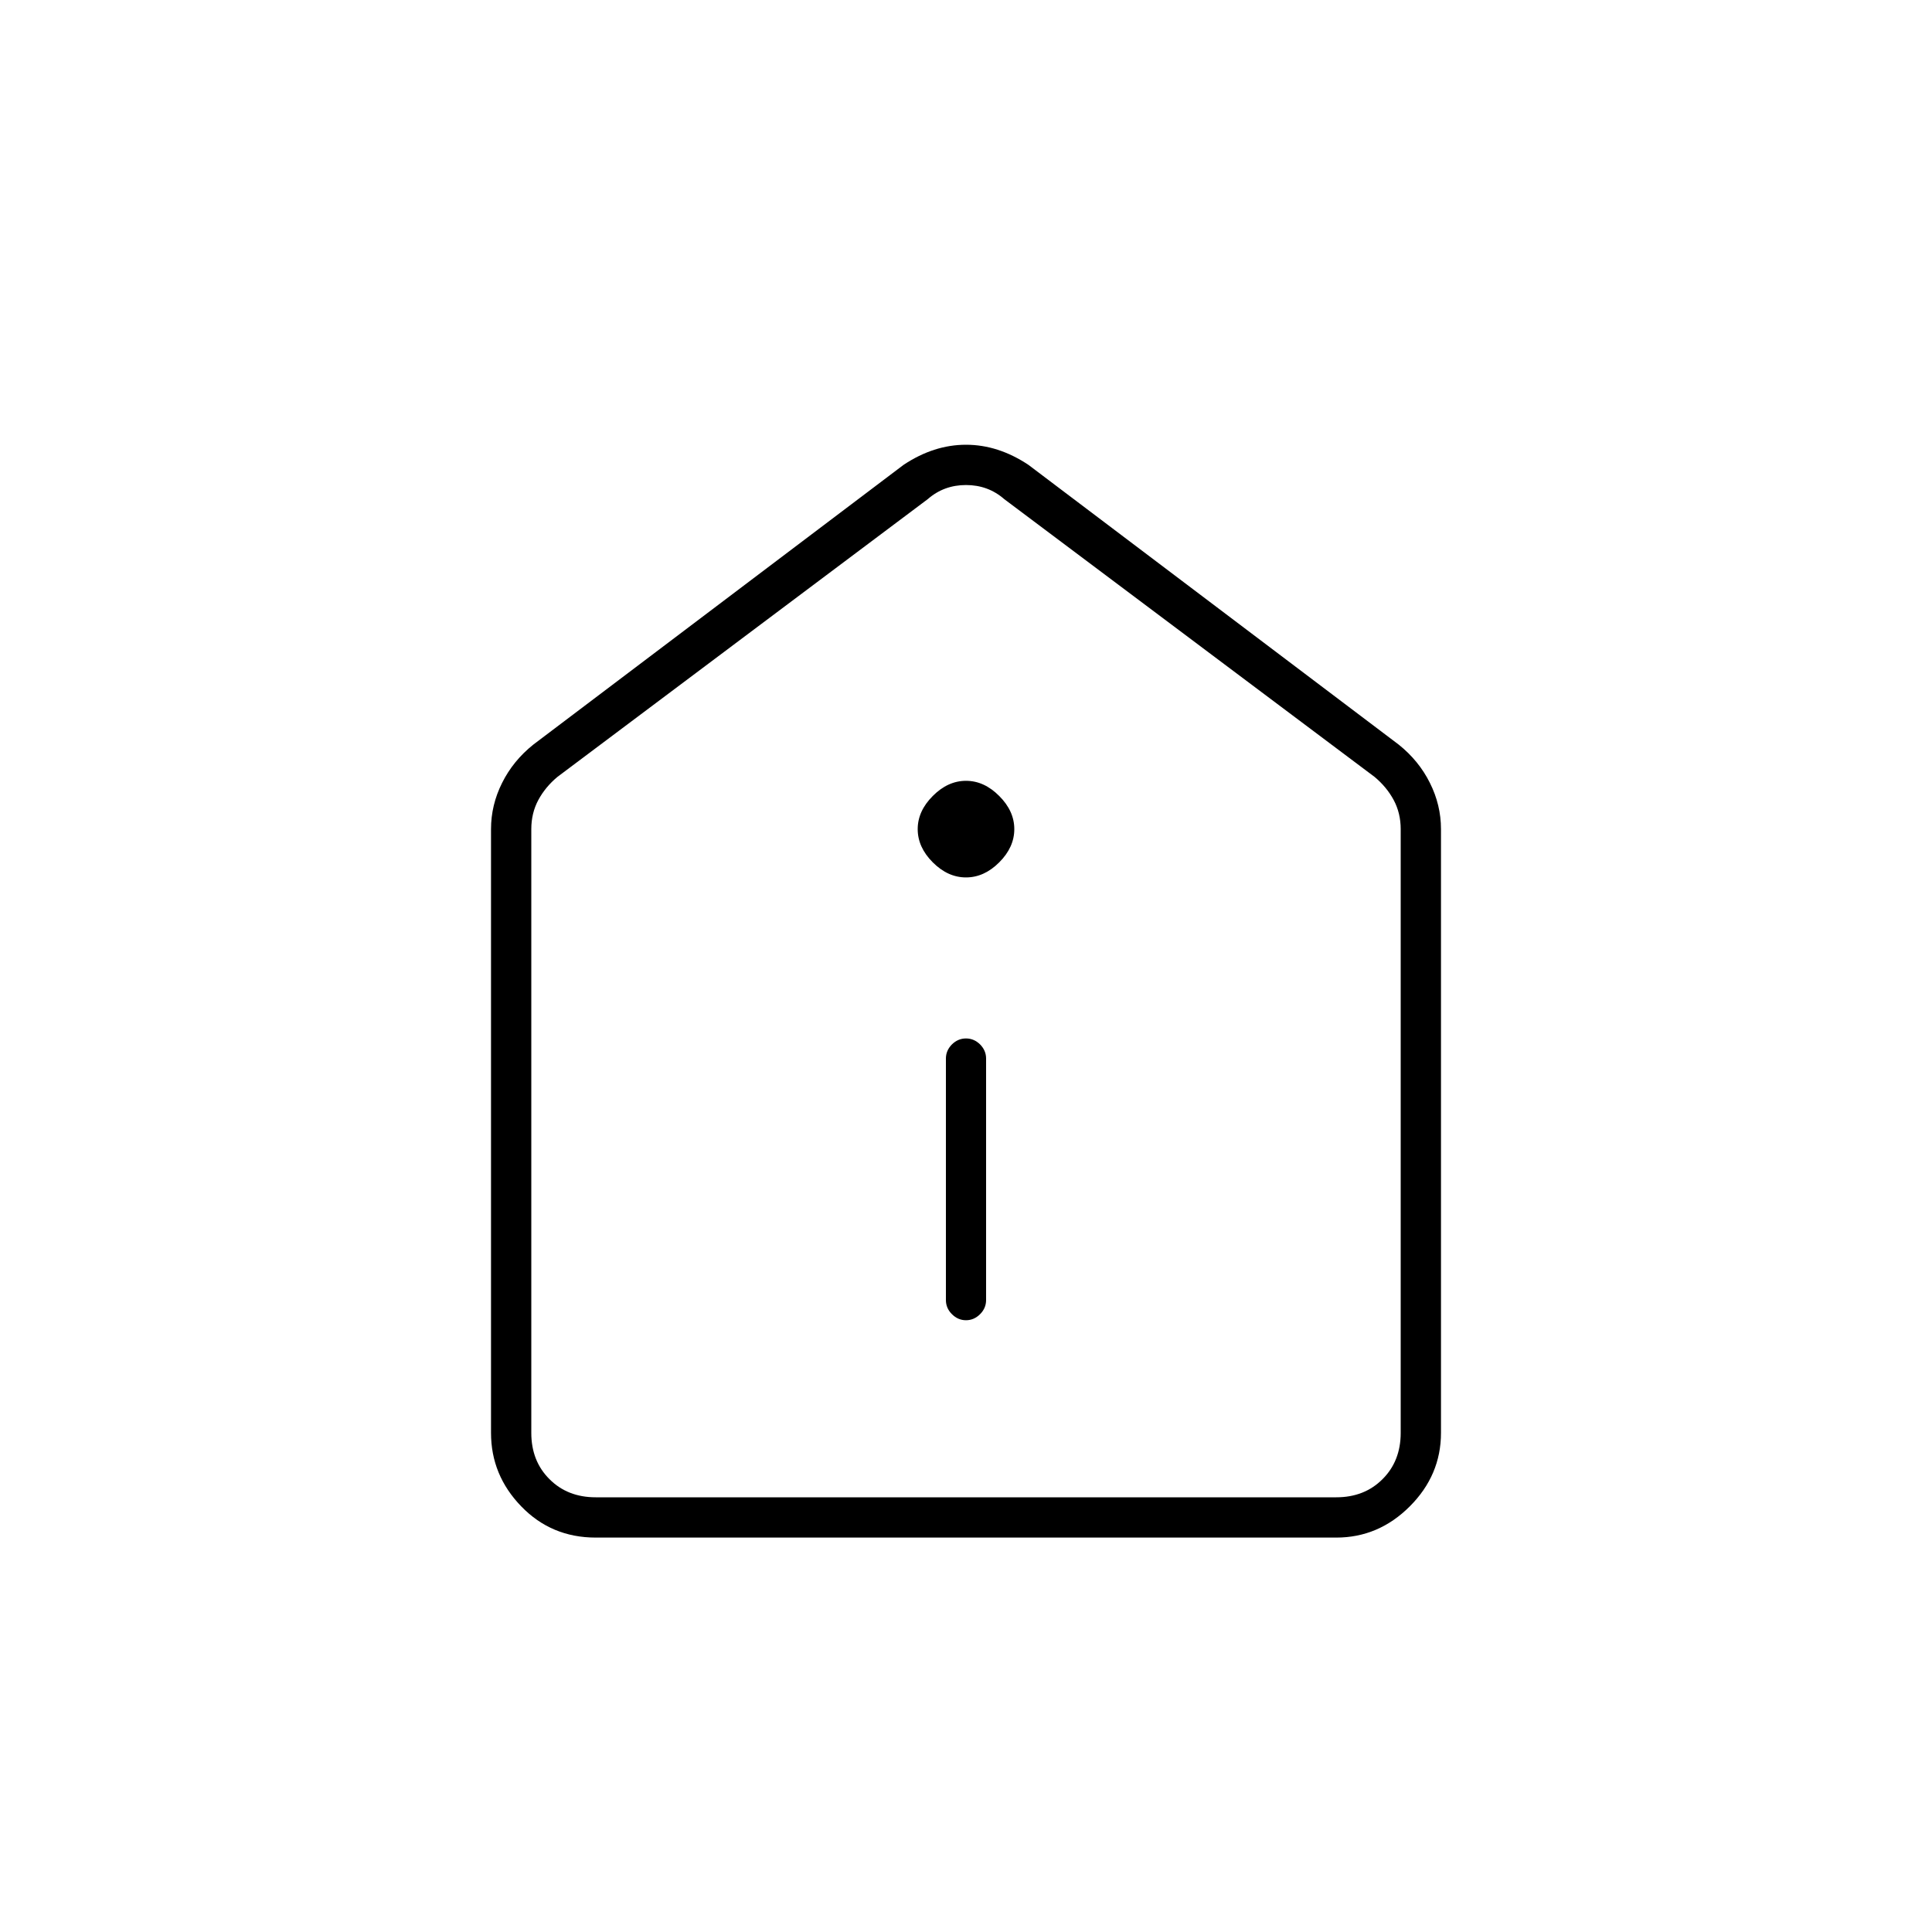 <svg xmlns="http://www.w3.org/2000/svg" height="20" width="20"><path d="M10 13.667q.083 0 .146-.063.062-.062.062-.146v-2.5q0-.083-.062-.146-.063-.062-.146-.062-.083 0-.146.062-.062.063-.062.146v2.5q0 .084.062.146.063.063.146.063Zm0-4.584q.188 0 .344-.156.156-.156.156-.344 0-.187-.156-.343-.156-.157-.344-.157-.188 0-.344.157-.156.156-.156.343 0 .188.156.344.156.156.344.156Zm-3.833 6.834q-.459 0-.771-.323-.313-.323-.313-.761v-6.25q0-.25.115-.479.114-.229.323-.396l3.833-2.896q.313-.208.646-.208t.646.208l3.833 2.896q.209.167.323.396.115.229.115.479v6.25q0 .438-.323.761t-.761.323Zm0-.417h7.666q.292 0 .479-.188.188-.187.188-.479v-6.25q0-.166-.073-.302-.073-.135-.198-.239l-3.833-2.875q-.167-.146-.396-.146t-.396.146L5.771 8.042q-.125.104-.198.239-.073.136-.073.302v6.25q0 .292.188.479.187.188.479.188ZM10 10.25Z"/></svg>